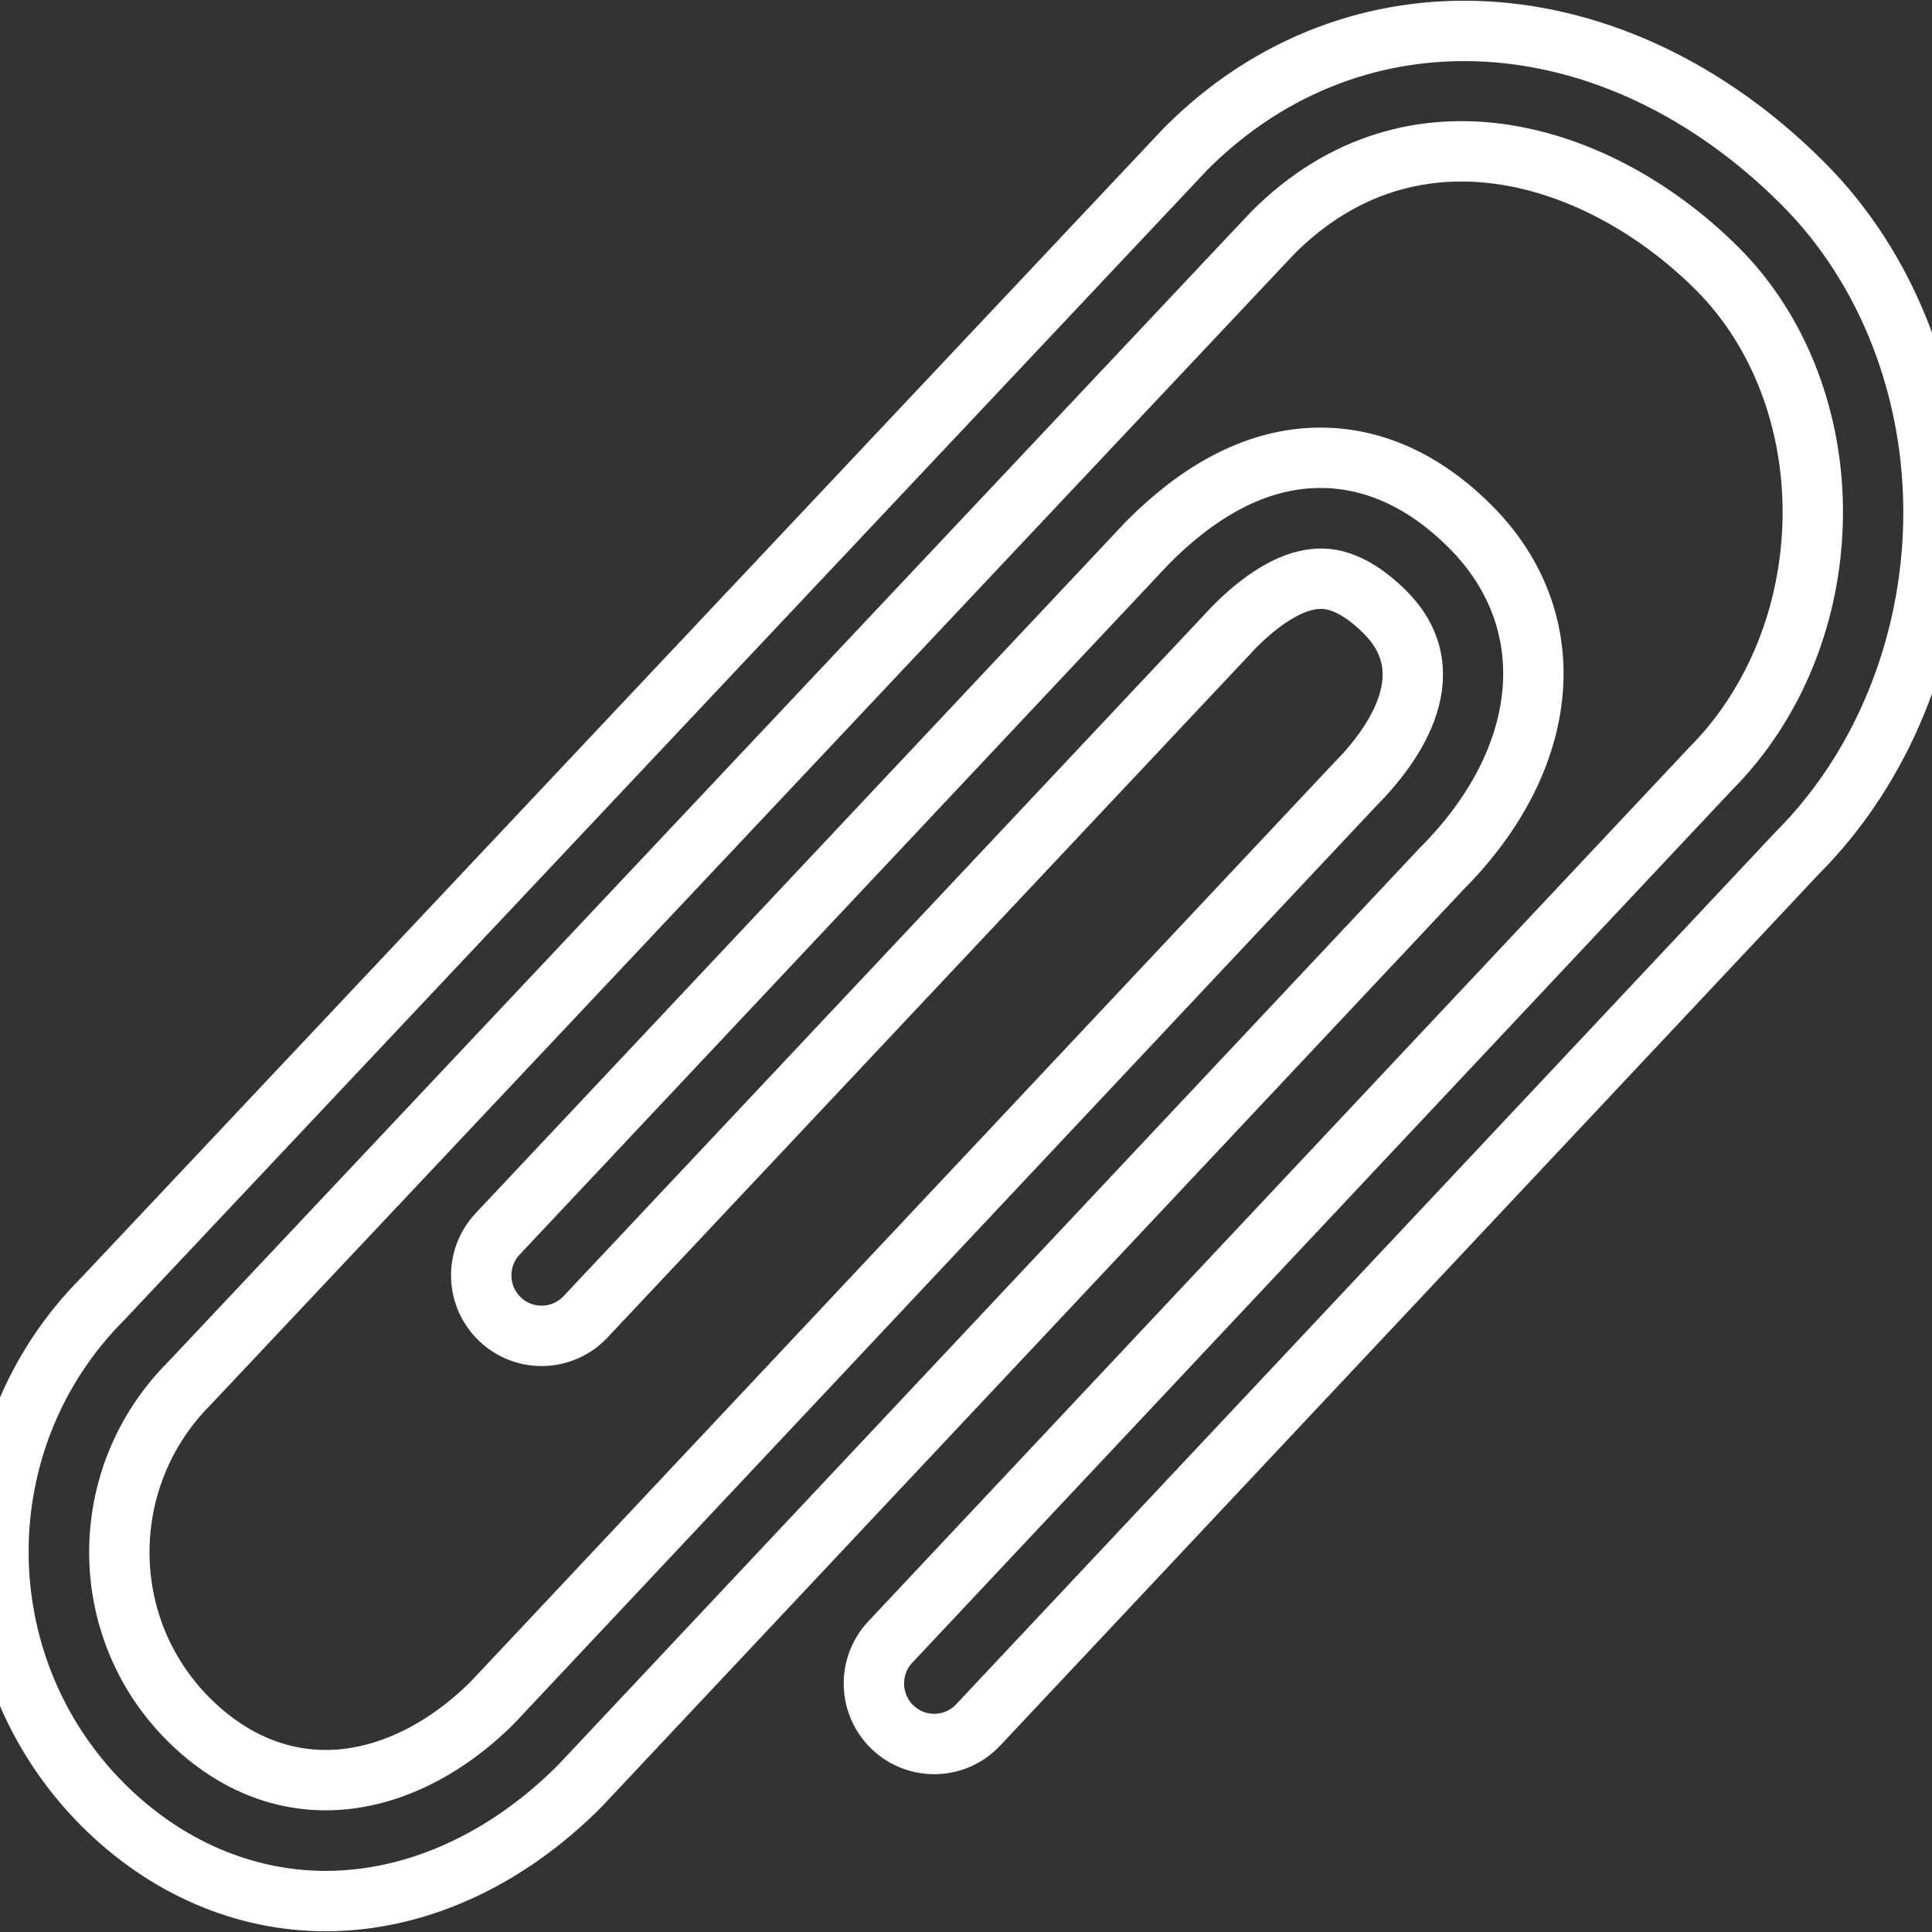 <?xml version="1.0" encoding="utf-8"?><!-- Uploaded to: SVG Repo, www.svgrepo.com, Generator: SVG Repo Mixer Tools -->
<svg fill="transparent" stroke="#fff" width="23px" height="23px" viewBox="0 0 32 32" version="1.1" xmlns="http://www.w3.org/2000/svg">
    <rect x="0" y="0" width="32" height="32" fill="#333333" stroke="none"/>
    <path d="M5.397 31.488c-1.356 0-2.659-0.561-3.697-1.6-2.301-2.309-2.301-6.064-0.001-8.372l17.946-19.057c2.8-2.804 7.089-2.553 10.219 0.582 1.402 1.405 2.189 3.431 2.16 5.559-0.029 2.107-0.852 4.123-2.259 5.531l-13.563 14.439c-0.377 0.404-1.011 0.423-1.413 0.044s-0.421-1.014-0.043-1.417l13.584-14.461c1.063-1.065 1.672-2.575 1.695-4.164s-0.552-3.090-1.574-4.114c-1.92-1.924-5.046-2.932-7.37-0.602l-17.945 19.057c-1.543 1.547-1.542 4.032-0.020 5.558 0.714 0.715 1.562 1.063 2.464 1.008 0.893-0.055 1.811-0.512 2.585-1.288l14.279-15.198c0.517-0.518 1.558-1.79 0.499-2.851-0.599-0.601-1.020-0.563-1.159-0.552-0.395 0.035-0.858 0.309-1.337 0.79l-10.748 11.43c-0.38 0.404-1.013 0.423-1.414 0.043-0.402-0.379-0.421-1.014-0.042-1.416l10.767-11.452c0.846-0.851 1.712-1.312 2.593-1.391 0.688-0.061 1.71 0.085 2.753 1.131 1.548 1.551 1.355 3.826-0.477 5.663l-14.279 15.197c-1.14 1.144-2.517 1.808-3.898 1.893-0.101 0.007-0.203 0.010-0.304 0.010z"></path>
</svg>